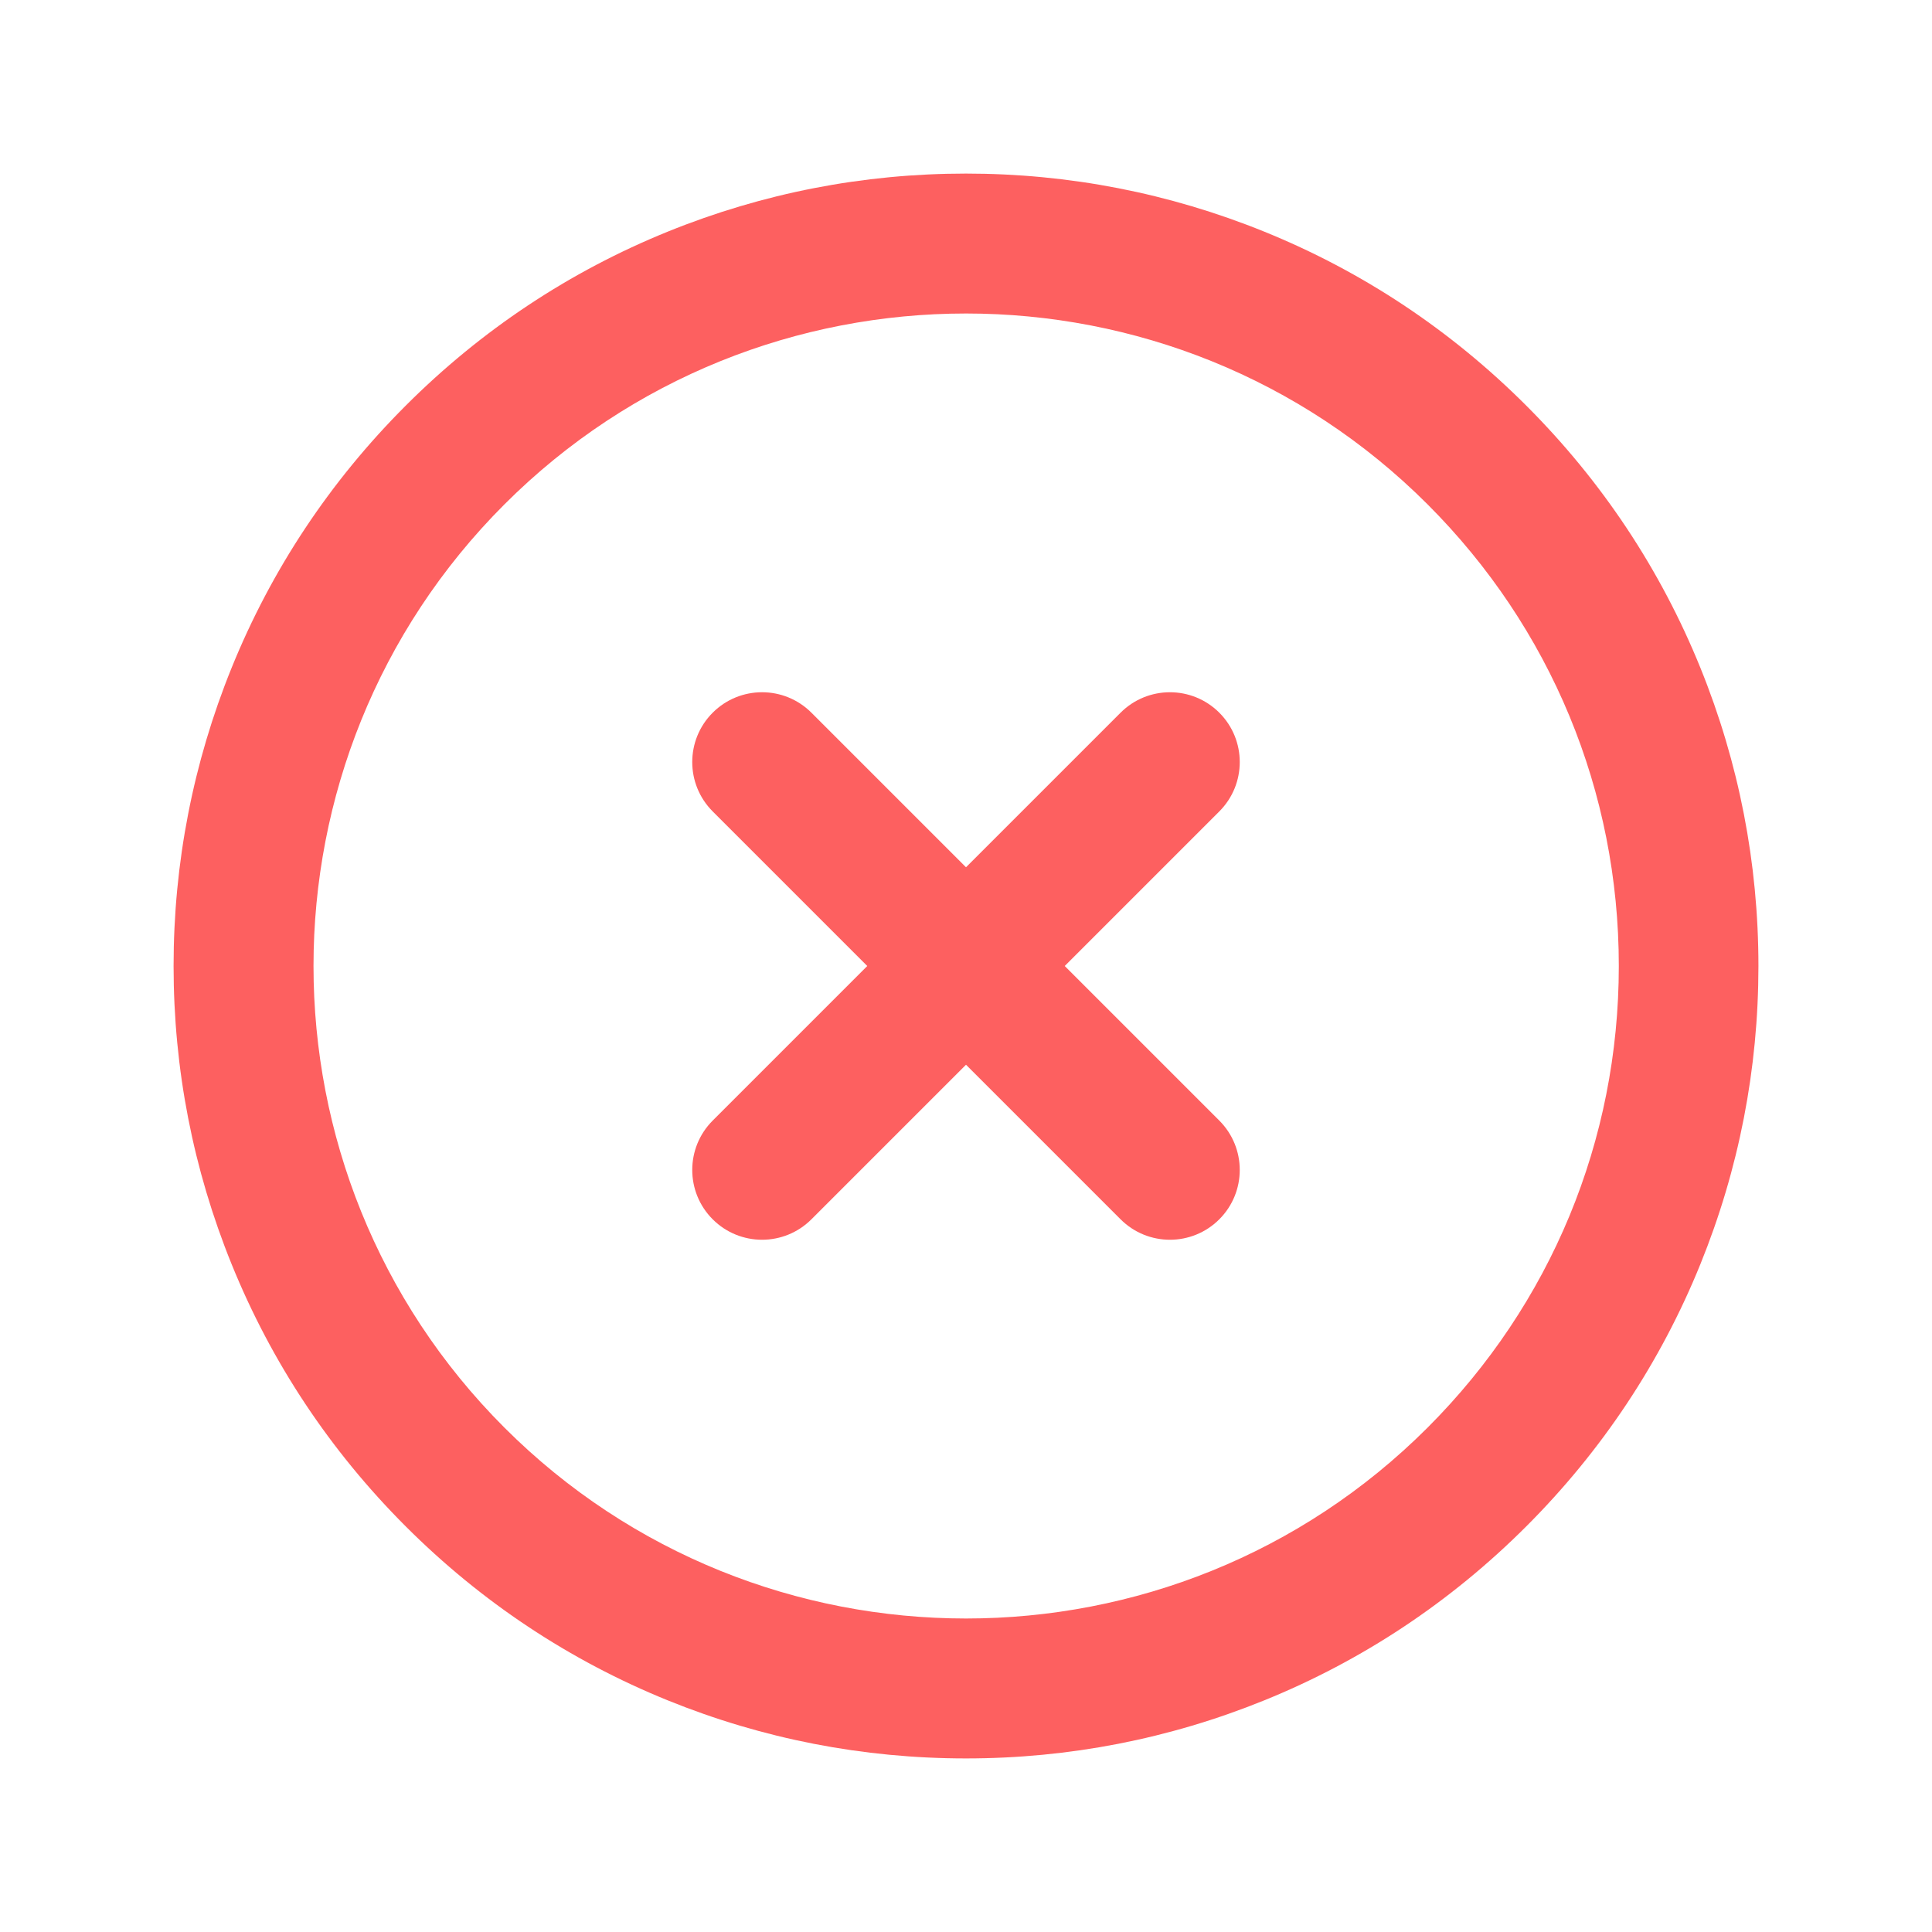 <?xml version="1.0" standalone="no"?><!DOCTYPE svg PUBLIC "-//W3C//DTD SVG 1.1//EN" "http://www.w3.org/Graphics/SVG/1.1/DTD/svg11.dtd"><svg t="1717495505685" class="icon" viewBox="0 0 1024 1024" version="1.1" xmlns="http://www.w3.org/2000/svg" p-id="5573" id="mx_n_1717495505686" width="32" height="32" xmlns:xlink="http://www.w3.org/1999/xlink"><path d="M512.001 932.001c-54.532 0.001-107.7-10.347-158.027-30.755-52.124-21.137-98.877-52.177-138.958-92.258-40.081-40.082-71.121-86.834-92.259-138.959-20.408-50.327-30.756-103.496-30.756-158.028 0-54.533 10.348-107.701 30.756-158.029 21.138-52.124 52.178-98.876 92.259-138.958 40.082-40.082 86.834-71.122 138.958-92.259C404.298 102.348 457.472 92 512.001 92h0.001c54.532 0 107.701 10.349 158.028 30.757 52.124 21.137 98.876 52.178 138.958 92.259 40.081 40.081 71.121 86.833 92.259 138.957C921.655 404.3 932.003 457.468 932.003 512c-0.001 54.532-10.35 107.7-30.758 158.027-21.138 52.123-52.179 98.875-92.26 138.957-40.081 40.081-86.833 71.121-138.957 92.259-50.327 20.409-103.495 30.758-158.027 30.758zM512 166.162c-88.604 0-177.206 33.726-244.658 101.178-134.906 134.906-134.906 354.416 0 489.322 67.443 67.444 156.063 101.17 244.655 101.177 88.613 0.008 177.201-33.719 244.662-101.181 65.352-65.352 101.343-152.239 101.344-244.659 0-92.419-35.99-179.307-101.341-244.657-67.453-67.453-156.058-101.18-244.662-101.18z" fill="#FD6060" p-id="5574"></path><path d="M403.905 657.095c-9.469 0-18.938-3.612-26.163-10.837-14.449-14.449-14.449-37.877 0-52.326l216.189-216.189c14.449-14.449 37.877-14.449 52.326 0s14.449 37.877 0 52.326L430.068 646.258c-7.224 7.224-16.694 10.837-26.163 10.837z" fill="#FD6060" p-id="5575"></path><path d="M620.095 657.095c-9.469 0-18.938-3.612-26.163-10.837l-216.19-216.19c-14.449-14.449-14.449-37.877 0-52.326s37.877-14.449 52.326 0l216.189 216.189c14.449 14.449 14.449 37.877 0 52.326-7.224 7.225-16.694 10.838-26.162 10.838z" fill="#FD6060" p-id="5576"></path></svg>
